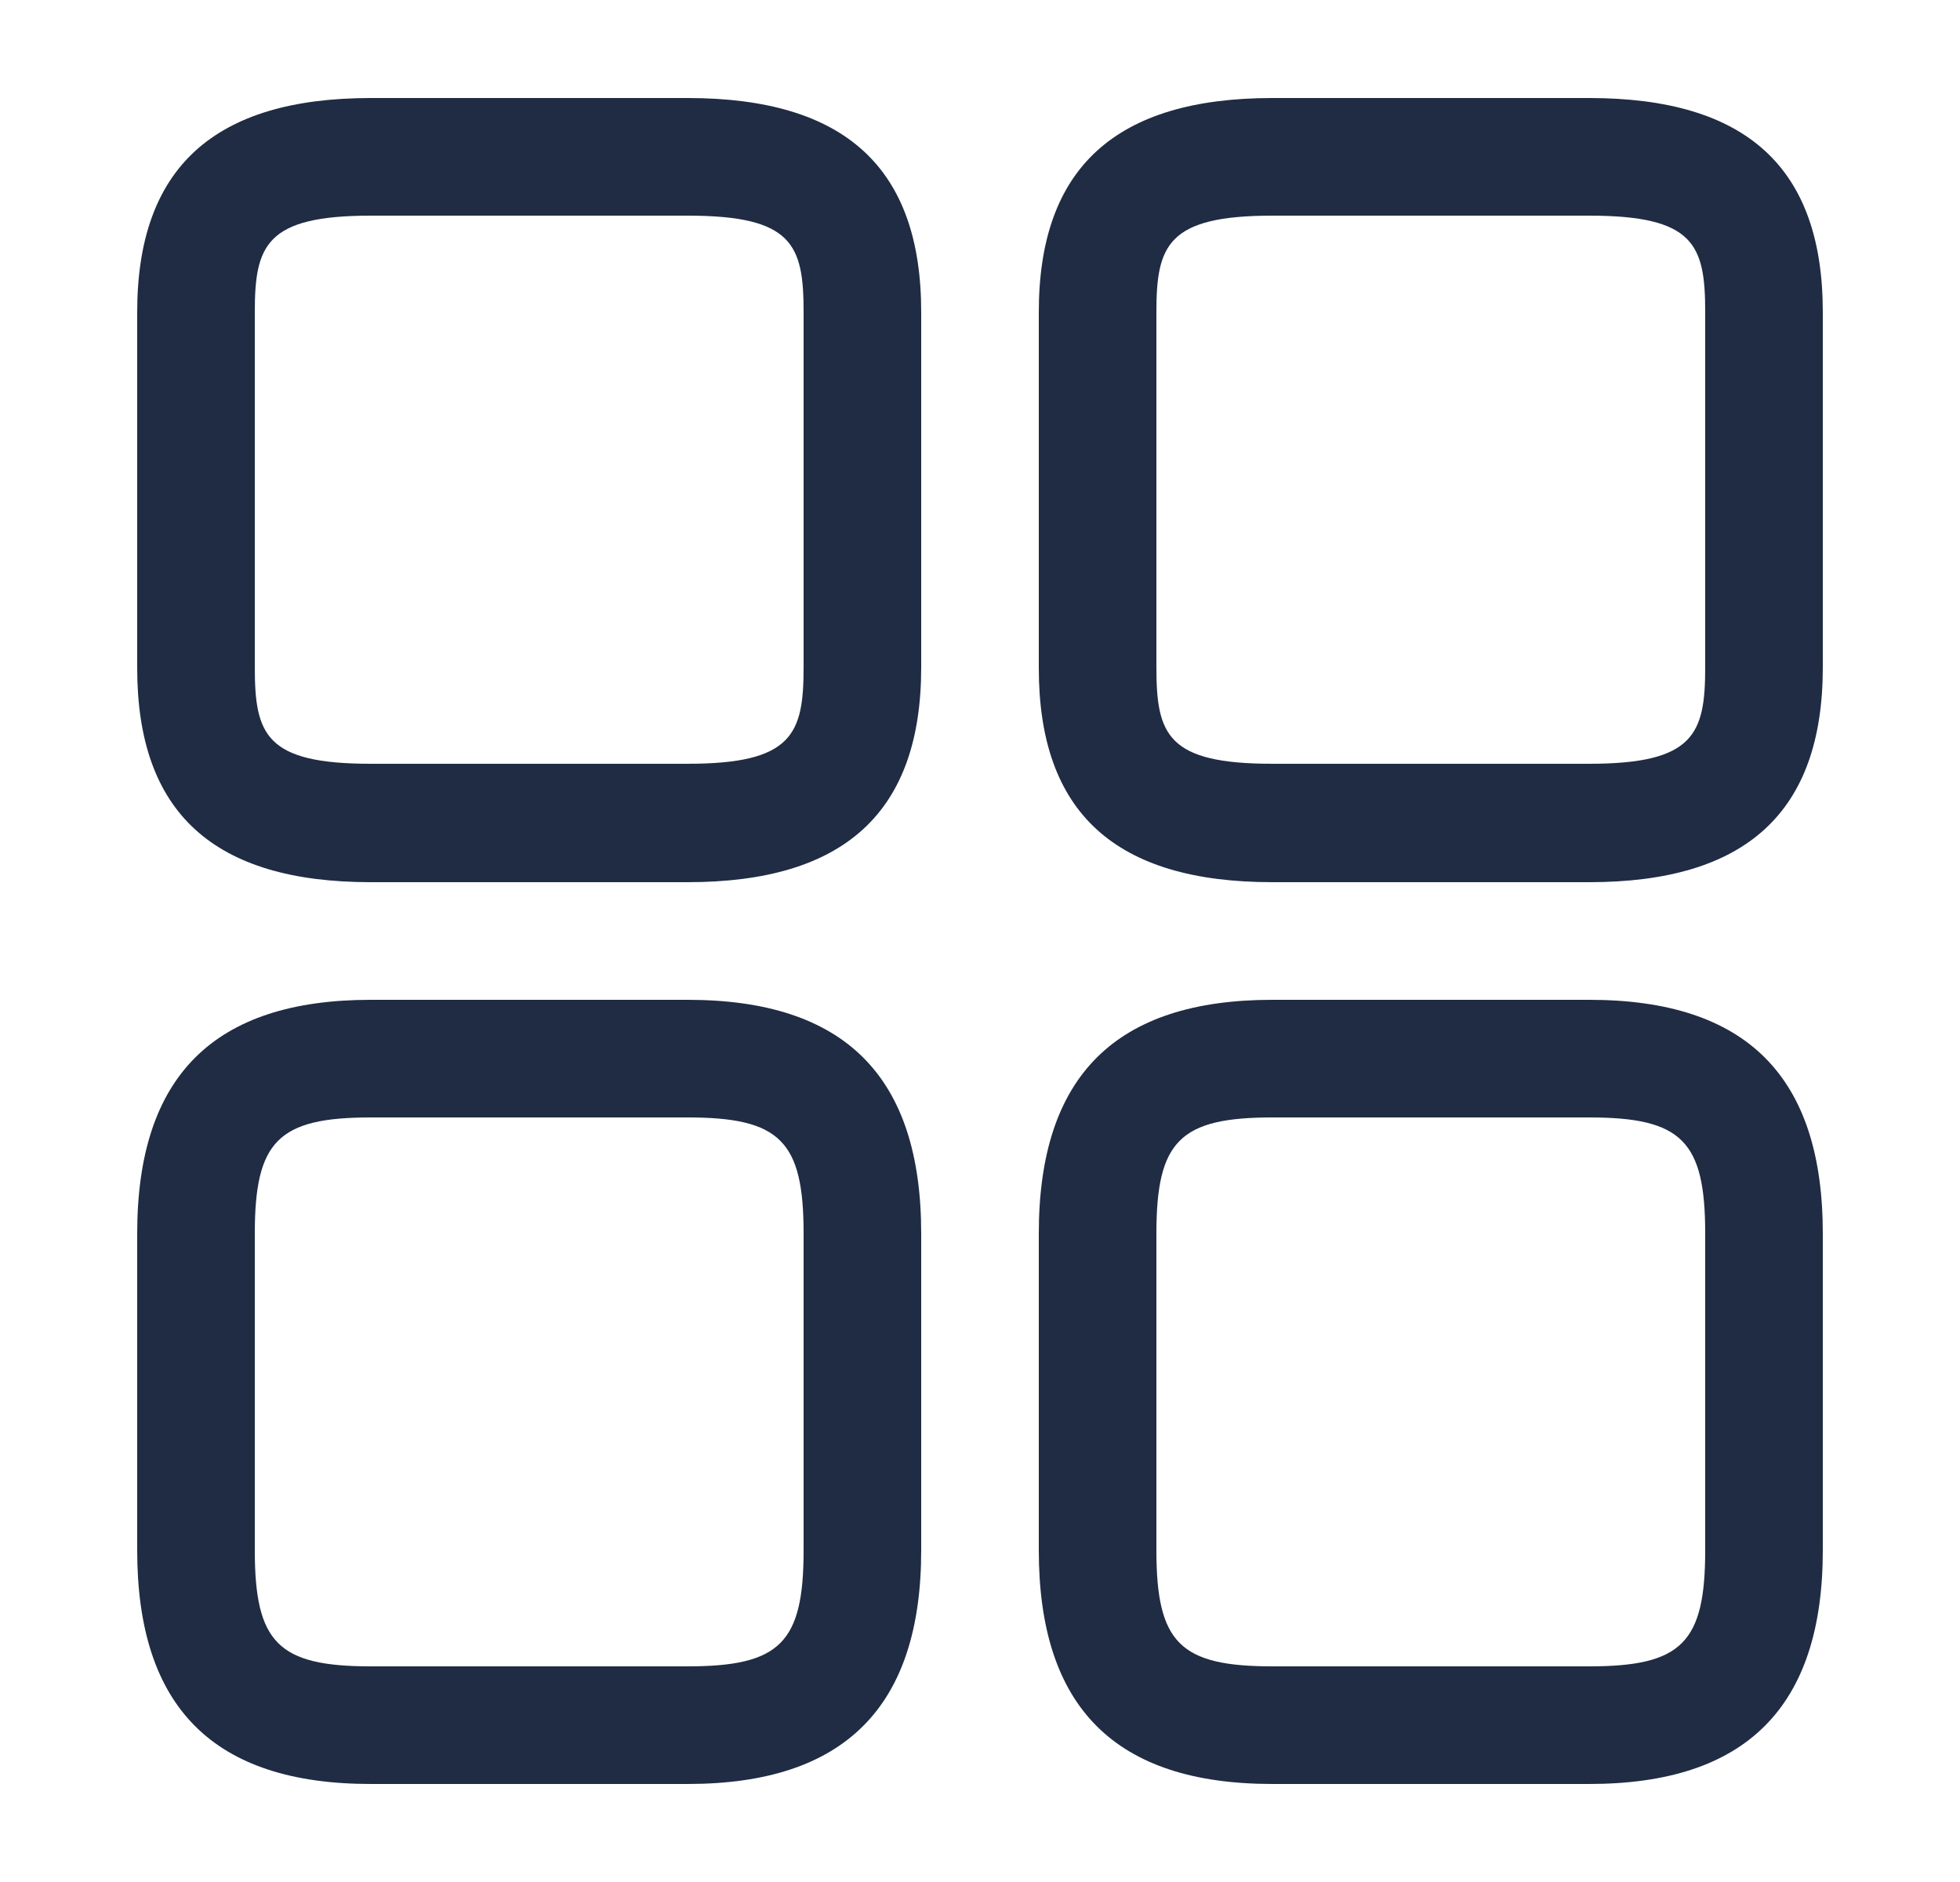<svg width="25" height="24" viewBox="0 0 25 24" fill="none" xmlns="http://www.w3.org/2000/svg">
<path d="M20.27 11.25H16.23C14.22 11.25 13.25 10.36 13.25 8.52V3.98C13.25 2.14 14.23 1.25 16.23 1.25H20.27C22.28 1.25 23.25 2.14 23.25 3.98V8.51C23.25 10.36 22.27 11.25 20.27 11.25ZM16.23 2.75C14.89 2.75 14.75 3.13 14.75 3.98V8.51C14.75 9.37 14.89 9.74 16.23 9.74H20.27C21.61 9.74 21.75 9.36 21.75 8.51V3.98C21.75 3.12 21.61 2.75 20.27 2.75H16.23Z" fill="#1F2C43"/>
<path d="M20.27 22.75H16.23C14.22 22.75 13.25 21.77 13.25 19.77V15.73C13.25 13.72 14.23 12.75 16.23 12.75H20.27C22.28 12.75 23.25 13.73 23.25 15.73V19.77C23.25 21.77 22.27 22.75 20.27 22.75ZM16.23 14.25C15.05 14.25 14.75 14.55 14.75 15.73V19.77C14.75 20.95 15.05 21.25 16.23 21.25H20.27C21.45 21.25 21.75 20.95 21.75 19.77V15.73C21.75 14.55 21.45 14.25 20.27 14.25H16.23Z" fill="#1F2C43"/>
<path d="M8.77 11.25H4.73C2.72 11.25 1.75 10.36 1.75 8.52V3.98C1.75 2.14 2.73 1.25 4.73 1.25H8.77C10.78 1.25 11.75 2.14 11.75 3.98V8.51C11.75 10.36 10.77 11.25 8.77 11.25ZM4.73 2.75C3.39 2.75 3.25 3.13 3.25 3.98V8.51C3.25 9.37 3.39 9.74 4.73 9.74H8.77C10.11 9.74 10.25 9.36 10.25 8.51V3.98C10.25 3.12 10.11 2.75 8.77 2.75H4.73Z" fill="#1F2C43"/>
<path d="M8.77 22.75H4.73C2.72 22.75 1.75 21.77 1.75 19.77V15.73C1.75 13.72 2.73 12.75 4.73 12.75H8.77C10.78 12.75 11.75 13.73 11.75 15.73V19.77C11.75 21.77 10.77 22.75 8.77 22.75ZM4.73 14.25C3.55 14.25 3.25 14.55 3.25 15.73V19.77C3.25 20.95 3.55 21.25 4.73 21.25H8.77C9.95 21.25 10.25 20.95 10.25 19.77V15.73C10.25 14.55 9.95 14.25 8.77 14.25H4.73Z" fill="#1F2C43"/>
</svg>
